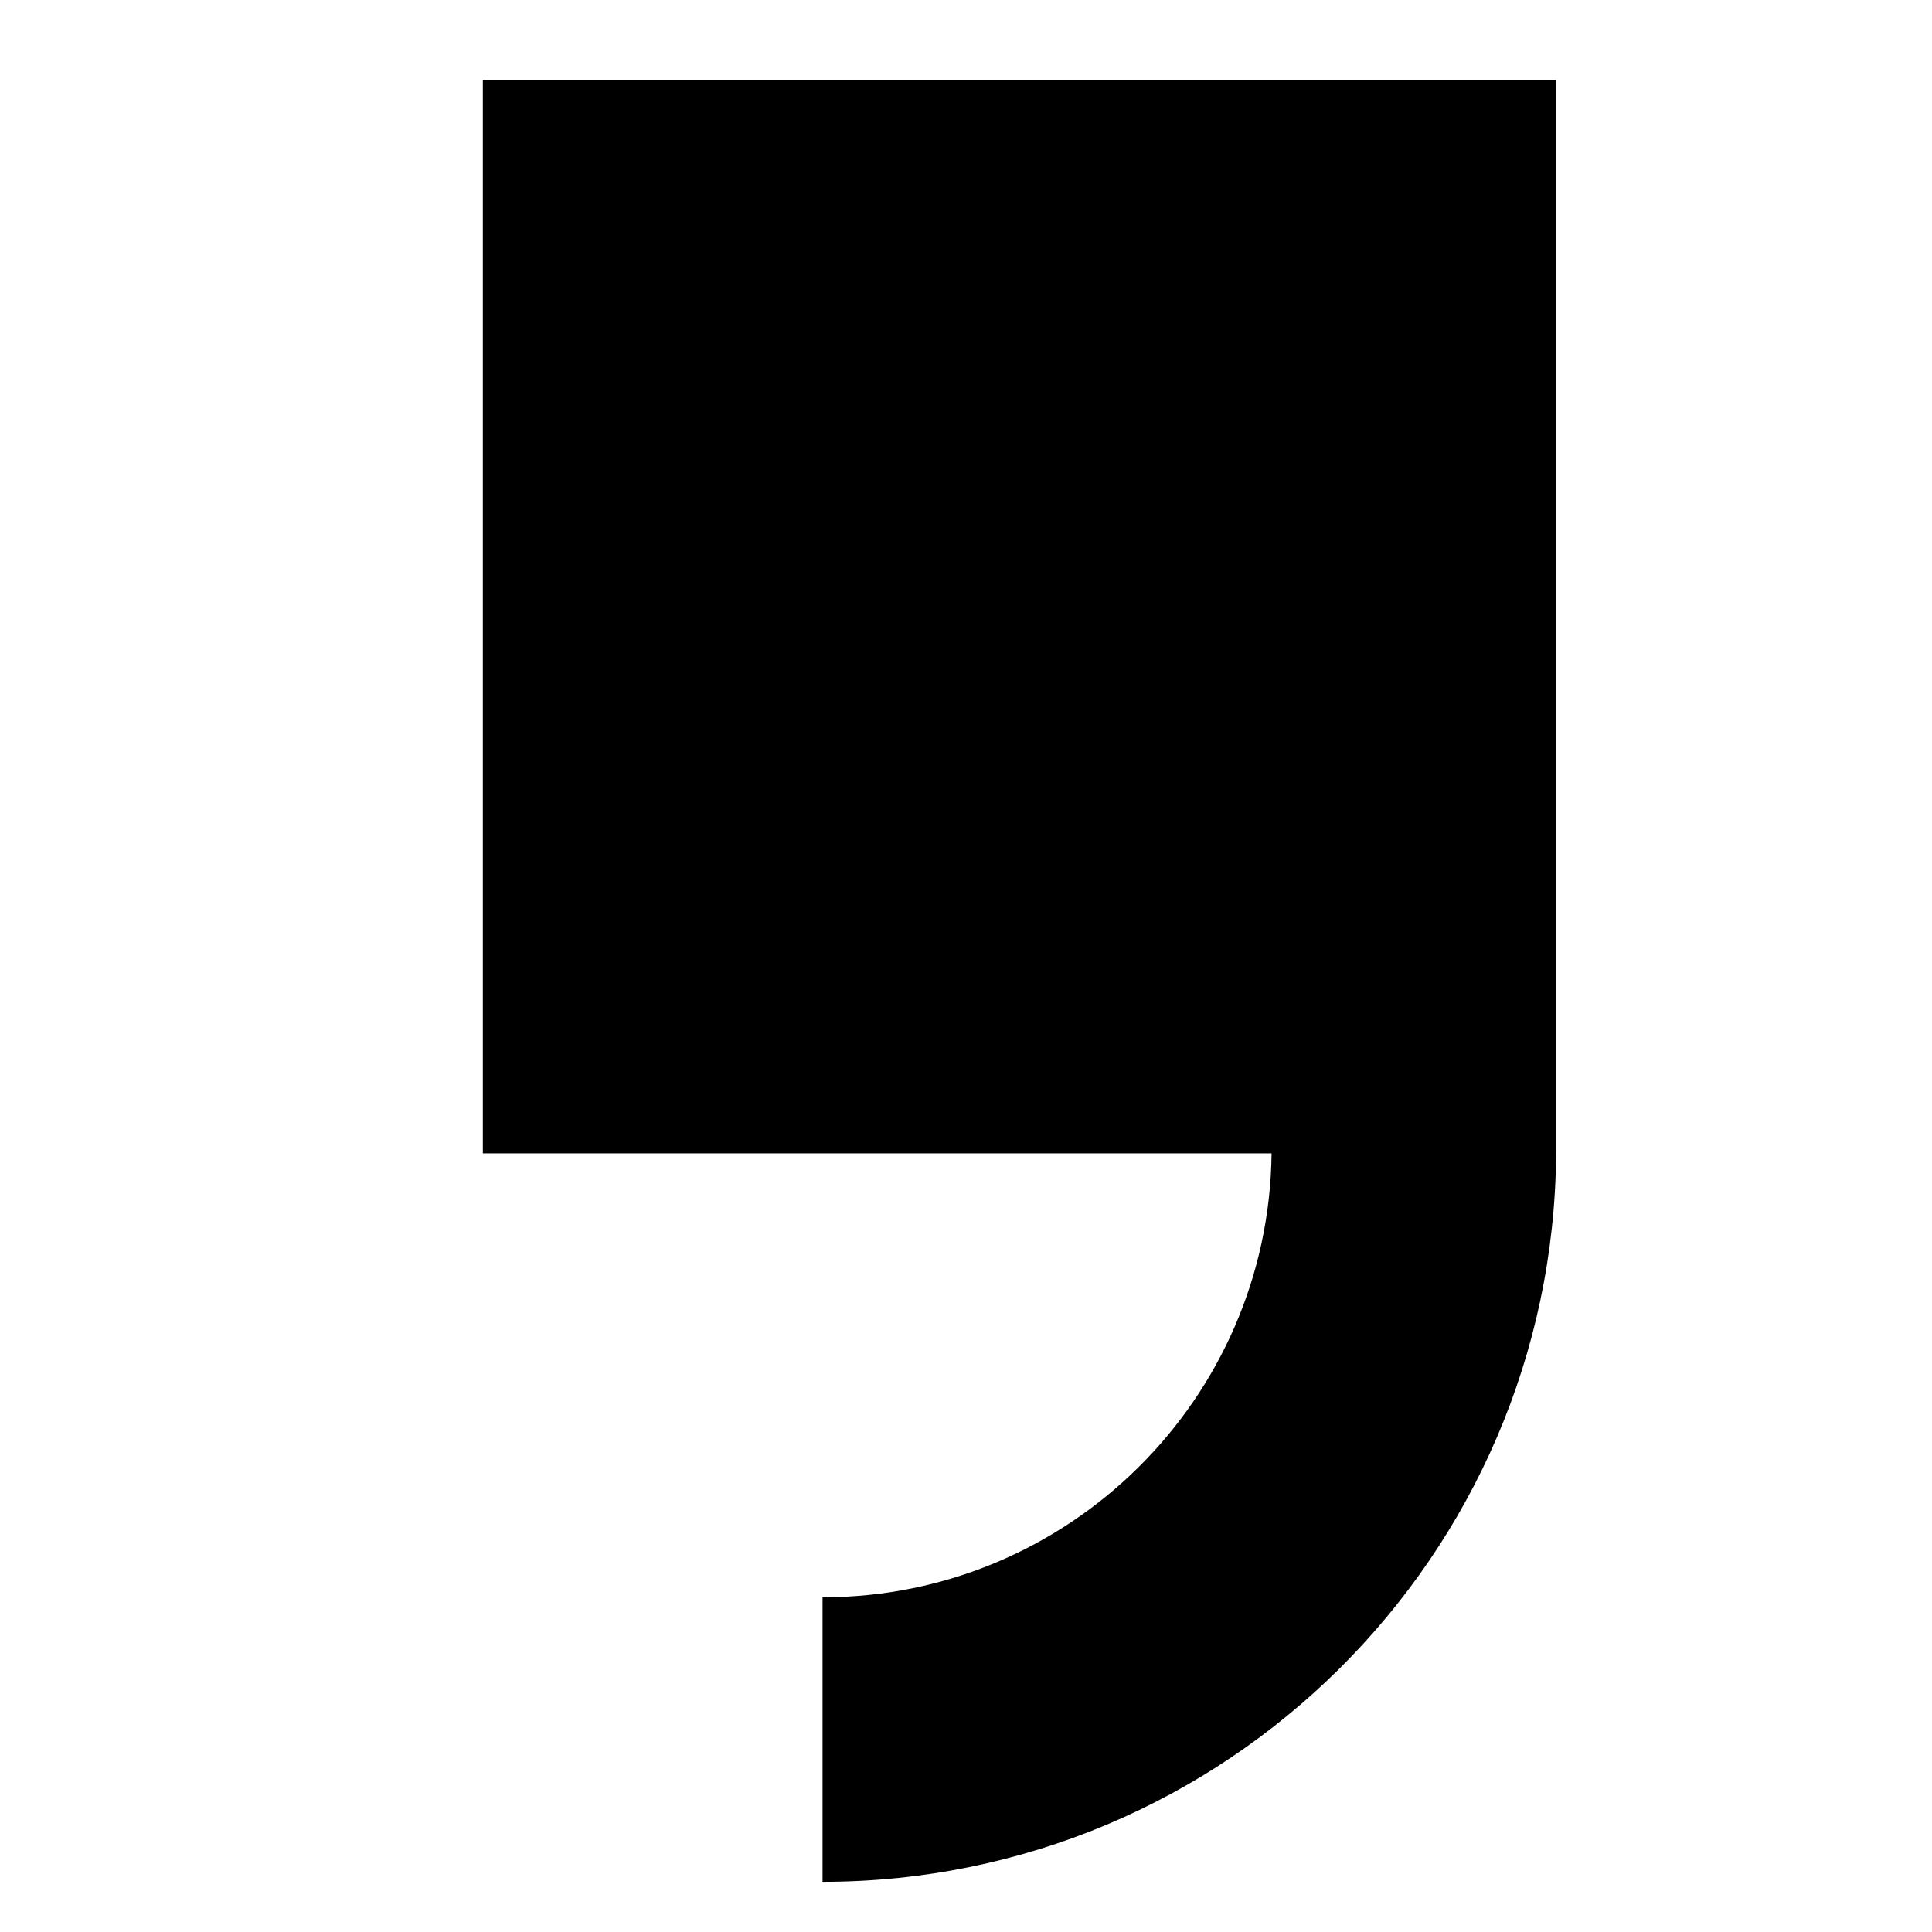 <?xml version="1.0" encoding="UTF-8" standalone="no" ?>
<!DOCTYPE svg PUBLIC "-//W3C//DTD SVG 1.1//EN" "http://www.w3.org/Graphics/SVG/1.1/DTD/svg11.dtd">
<svg xmlns="http://www.w3.org/2000/svg" xmlns:xlink="http://www.w3.org/1999/xlink" version="1.1" width="500" height="500" viewBox="0 0 500 500" xml:space="preserve">
<desc>Created with Fabric.js 5.3.0</desc>
<defs>
</defs>
<g transform="matrix(1.337 0 0 1.337 245.433 253.869)" id="DTkZVdfMqzmjFGSVNJ2-u"  >
<path style="stroke: rgb(221,32,119); stroke-width: 0; stroke-dasharray: none; stroke-linecap: butt; stroke-dashoffset: 0; stroke-linejoin: miter; stroke-miterlimit: 4; fill: rgb(0,0,0); fill-rule: nonzero; opacity: 1;" vector-effect="non-scaling-stroke"  transform=" translate(-117.646, -174.377)" d="M 27.538 0 L 235.293 0 L 235.293 206.755 L 235.293 206.755 L 235.293 206.755 C 235.293 206.759 235.293 206.764 235.293 206.769 L 235.293 207.755 L 235.289 207.755 C 234.751 285.679 171.343 348.755 93.293 348.755 C 93.293 348.755 93.293 348.755 93.293 348.755 L 93.293 293.679 C 93.293 293.679 93.293 293.679 93.293 293.679 C 140.941 293.679 179.674 255.277 180.211 207.755 L 27.538 207.755 L 27.538 187.187 L 3.552713678800501e-15 187.187 L 3.552713678800501e-15 187.187 L 27.538 187.187 z" stroke-linecap="round" />
</g>
</svg>